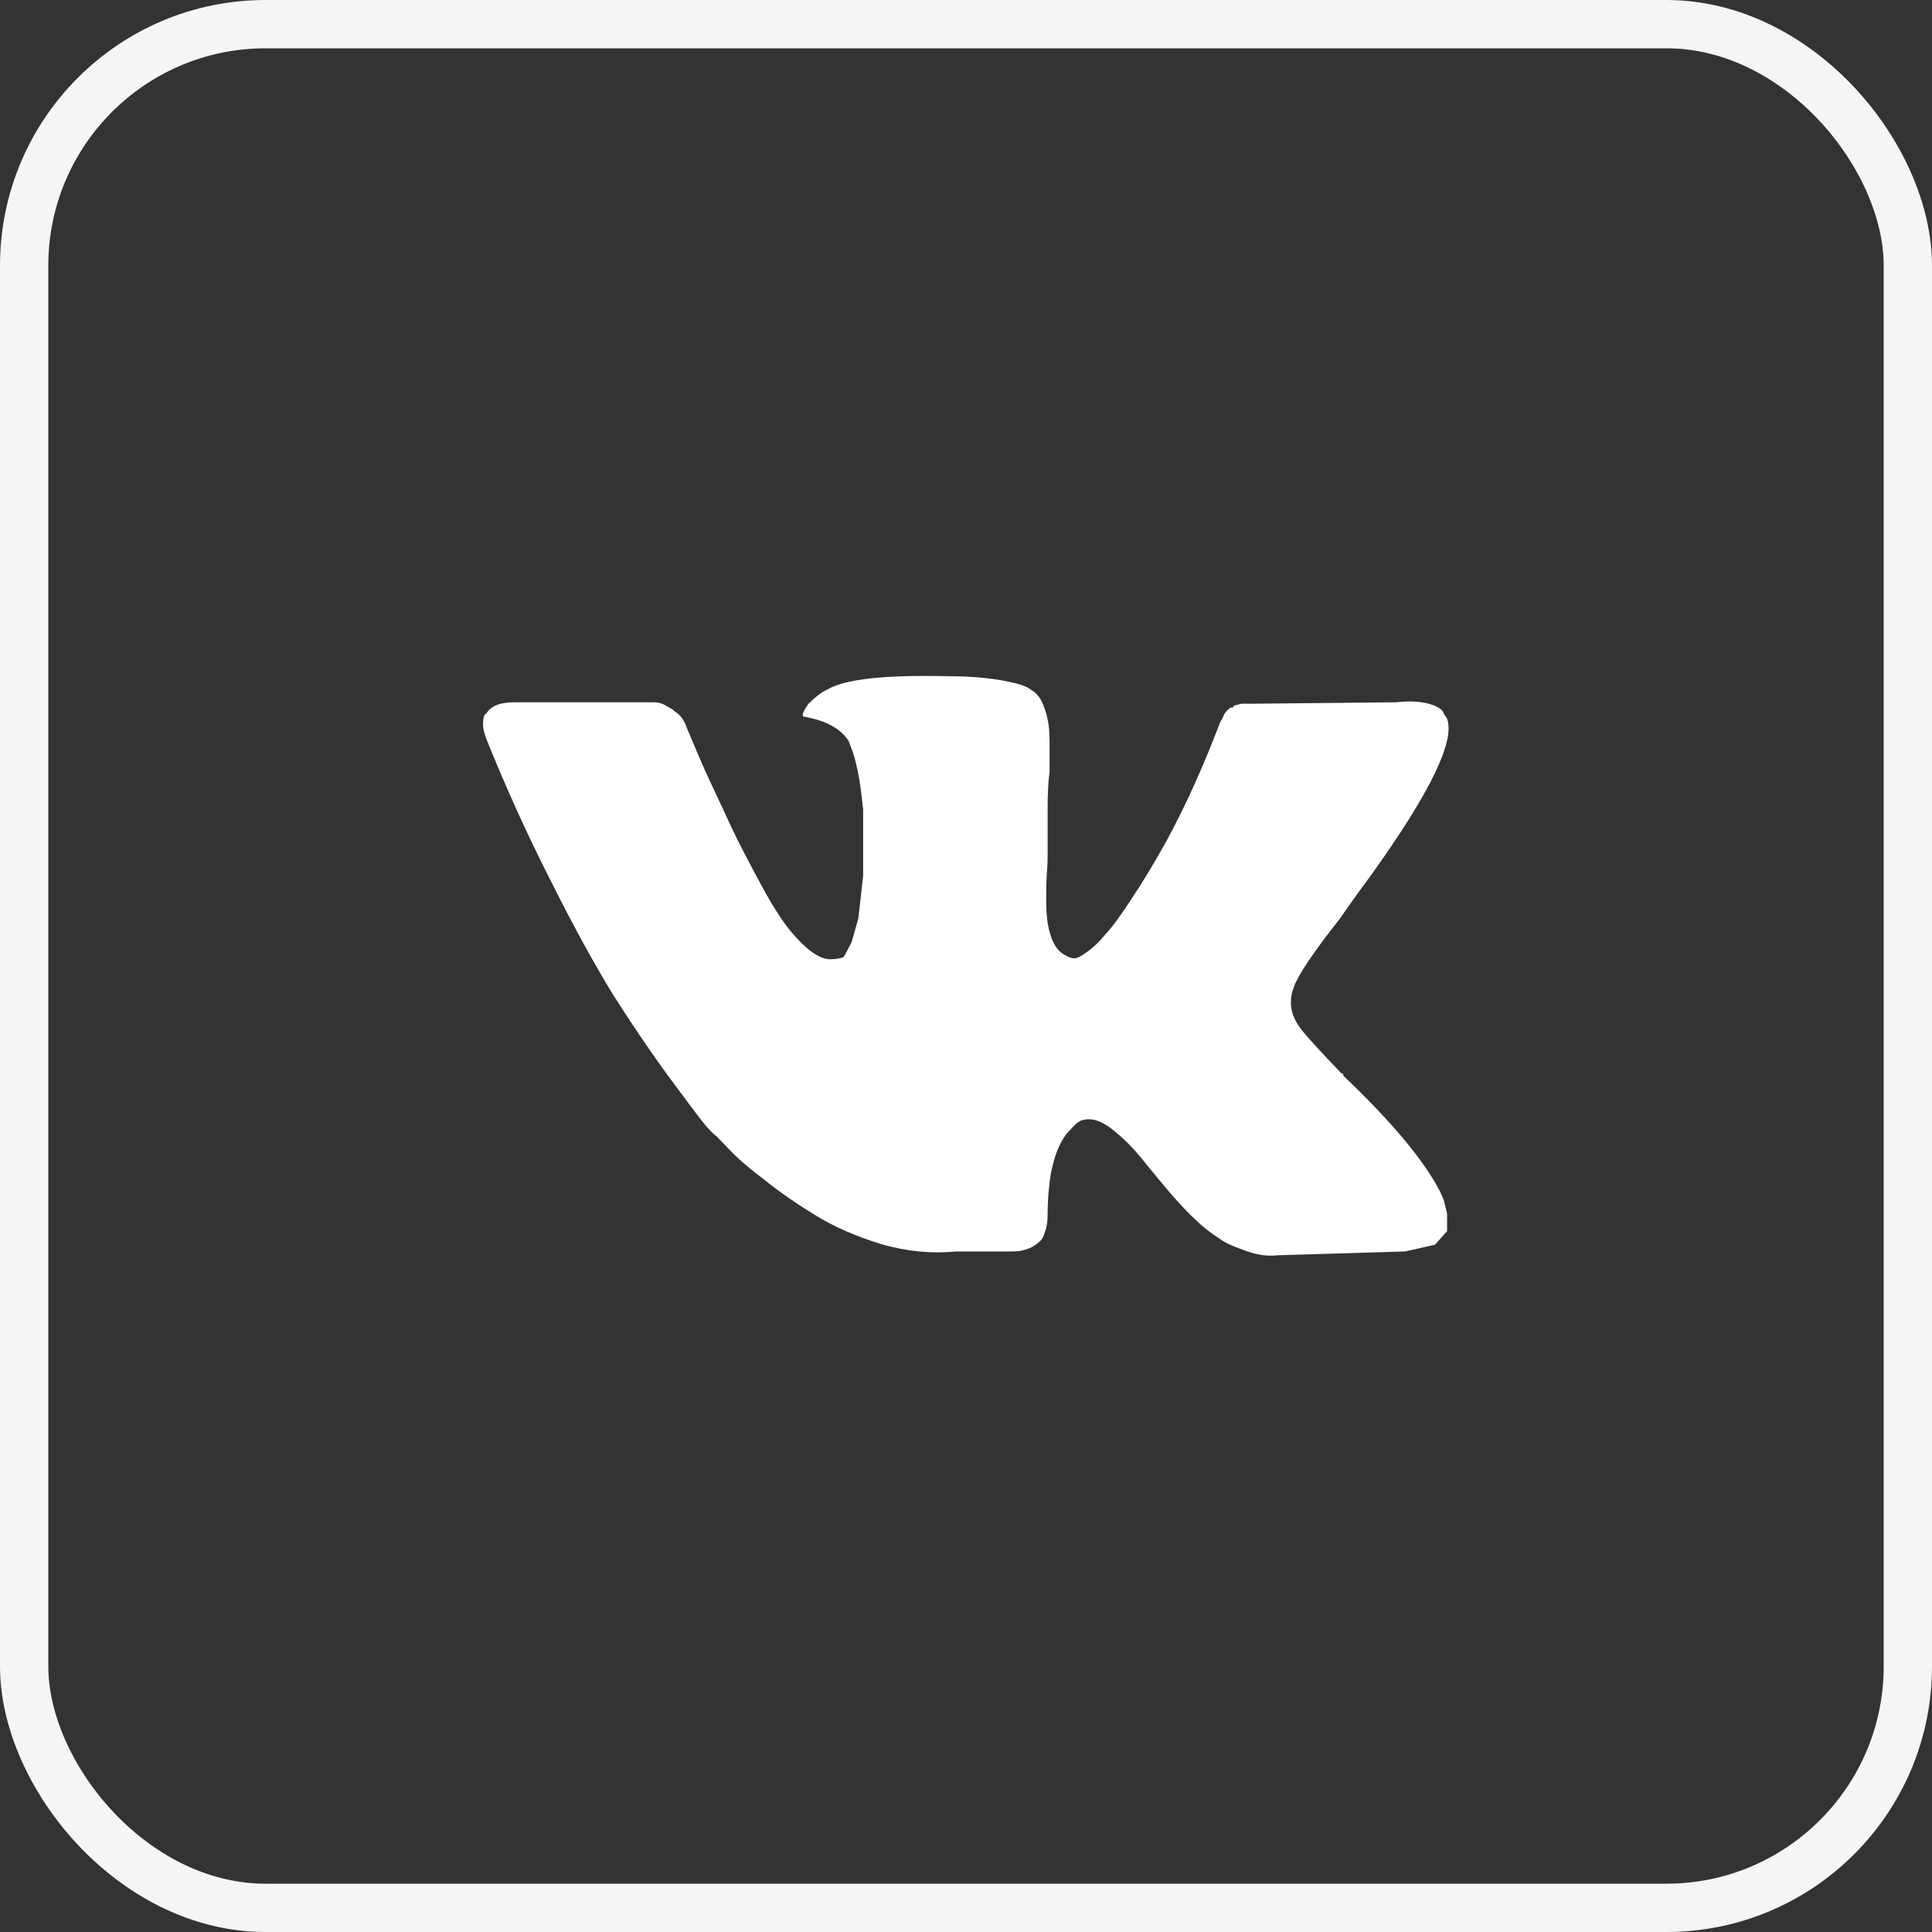 <svg width="40" height="40" viewBox="0 0 40 40" fill="none" xmlns="http://www.w3.org/2000/svg" xmlns:xlink="http://www.w3.org/1999/xlink">
	<rect x="0" y="0" width="40" height="40" fill="#333333" stroke="none"/>
	<desc>
			Created with Pixso.
	</desc>
	<defs>
		<clipPath id="clip28_203">
			<rect id="soc-icons" rx="5" width="20" height="20" transform="translate(10 10)" fill="white" fill-opacity="0"/>
		</clipPath>
	</defs>
	<rect id="Rectangle 64" x="0.5" y="0.5" rx="5" width="39" height="39" stroke="#F5F5F5" stroke-opacity="1" stroke-width="1"/>
	<rect id="soc-icons" rx="5" width="20" height="20" transform="translate(10 10)" fill="#FFFFFF" fill-opacity="0"/>
	<g clip-path="url(#clip28_203)">
		<path id="Vector" d="M29.96 14.88C30.13 15.34 29.61 16.41 28.4 18.1C28.23 18.33 28.01 18.63 27.74 19.02C27.18 19.73 26.87 20.2 26.79 20.43C26.67 20.74 26.72 21.03 26.94 21.31C27.06 21.47 27.34 21.77 27.78 22.23L27.81 22.23L27.81 22.27C28.81 23.22 29.48 24.02 29.82 24.68L29.89 24.84L29.96 25.12L29.96 25.49L29.71 25.77L29.09 25.91L26.43 25.99C26.26 26.01 26.06 25.99 25.83 25.91C25.6 25.83 25.42 25.76 25.3 25.68L25.08 25.53C24.86 25.37 24.62 25.14 24.35 24.84C24.08 24.53 23.85 24.25 23.64 23.99C23.44 23.74 23.22 23.53 23 23.36C22.79 23.2 22.59 23.14 22.42 23.19C22.4 23.19 22.37 23.2 22.33 23.23C22.29 23.25 22.23 23.31 22.15 23.4C22.06 23.49 21.99 23.6 21.93 23.73C21.87 23.85 21.81 24.04 21.76 24.28C21.72 24.52 21.69 24.81 21.69 25.14C21.69 25.25 21.68 25.34 21.66 25.43C21.63 25.52 21.61 25.59 21.58 25.64L21.55 25.68C21.4 25.83 21.21 25.91 20.96 25.91L19.8 25.91C19.29 25.96 18.77 25.91 18.25 25.76C17.73 25.6 17.27 25.4 16.88 25.16C16.49 24.92 16.14 24.68 15.83 24.43C15.51 24.19 15.27 23.98 15.1 23.8L14.84 23.53C14.77 23.48 14.67 23.38 14.55 23.23C14.43 23.08 14.18 22.74 13.8 22.23C13.43 21.72 13.06 21.17 12.69 20.59C12.33 20 11.9 19.23 11.42 18.27C10.93 17.31 10.48 16.32 10.07 15.3C10.02 15.17 10 15.07 10 15C10 14.92 10.01 14.85 10.03 14.8L10.07 14.77C10.17 14.61 10.36 14.54 10.65 14.54L13.53 14.54C13.6 14.54 13.68 14.55 13.75 14.59L13.93 14.69L13.97 14.73C14.09 14.8 14.17 14.92 14.22 15.07C14.37 15.43 14.53 15.81 14.71 16.2C14.9 16.6 15.04 16.9 15.13 17.1L15.28 17.41C15.5 17.84 15.7 18.22 15.88 18.54C16.06 18.86 16.23 19.11 16.37 19.28C16.52 19.46 16.66 19.6 16.81 19.71C16.95 19.81 17.08 19.86 17.17 19.86C17.27 19.86 17.37 19.85 17.46 19.82L17.5 19.76L17.63 19.51L17.77 19.02L17.87 18.14L17.87 16.76C17.84 16.48 17.81 16.21 17.76 15.97C17.71 15.73 17.66 15.56 17.61 15.45L17.57 15.34C17.4 15.08 17.1 14.92 16.66 14.84C16.59 14.84 16.61 14.75 16.74 14.57C16.86 14.45 16.99 14.34 17.14 14.27C17.5 14.06 18.33 13.97 19.61 14C20.17 14 20.65 14.05 21.04 14.15C21.16 14.18 21.27 14.22 21.36 14.29C21.46 14.35 21.53 14.44 21.58 14.55C21.63 14.67 21.67 14.78 21.69 14.9C21.72 15.01 21.73 15.18 21.73 15.4L21.73 15.99C21.7 16.19 21.69 16.45 21.69 16.76L21.69 17.68C21.69 17.75 21.69 17.91 21.67 18.14C21.66 18.36 21.66 18.54 21.66 18.67C21.66 18.8 21.67 18.95 21.69 19.11C21.72 19.28 21.76 19.42 21.82 19.53C21.88 19.65 21.96 19.73 22.06 19.78C22.11 19.81 22.16 19.83 22.22 19.84C22.28 19.85 22.37 19.81 22.49 19.72C22.62 19.63 22.75 19.51 22.89 19.34C23.04 19.18 23.22 18.93 23.44 18.59C23.66 18.26 23.89 17.88 24.13 17.45C24.55 16.68 24.92 15.85 25.26 14.96C25.29 14.91 25.32 14.85 25.35 14.78C25.39 14.72 25.43 14.68 25.48 14.65L25.52 14.65L25.55 14.61L25.7 14.57L25.92 14.57L28.91 14.54C29.17 14.51 29.4 14.52 29.58 14.57C29.76 14.62 29.87 14.69 29.89 14.77L29.96 14.88Z" fill="#FFFFFF" fill-opacity="1" fill-rule="nonzero"/>
	</g>
</svg>
